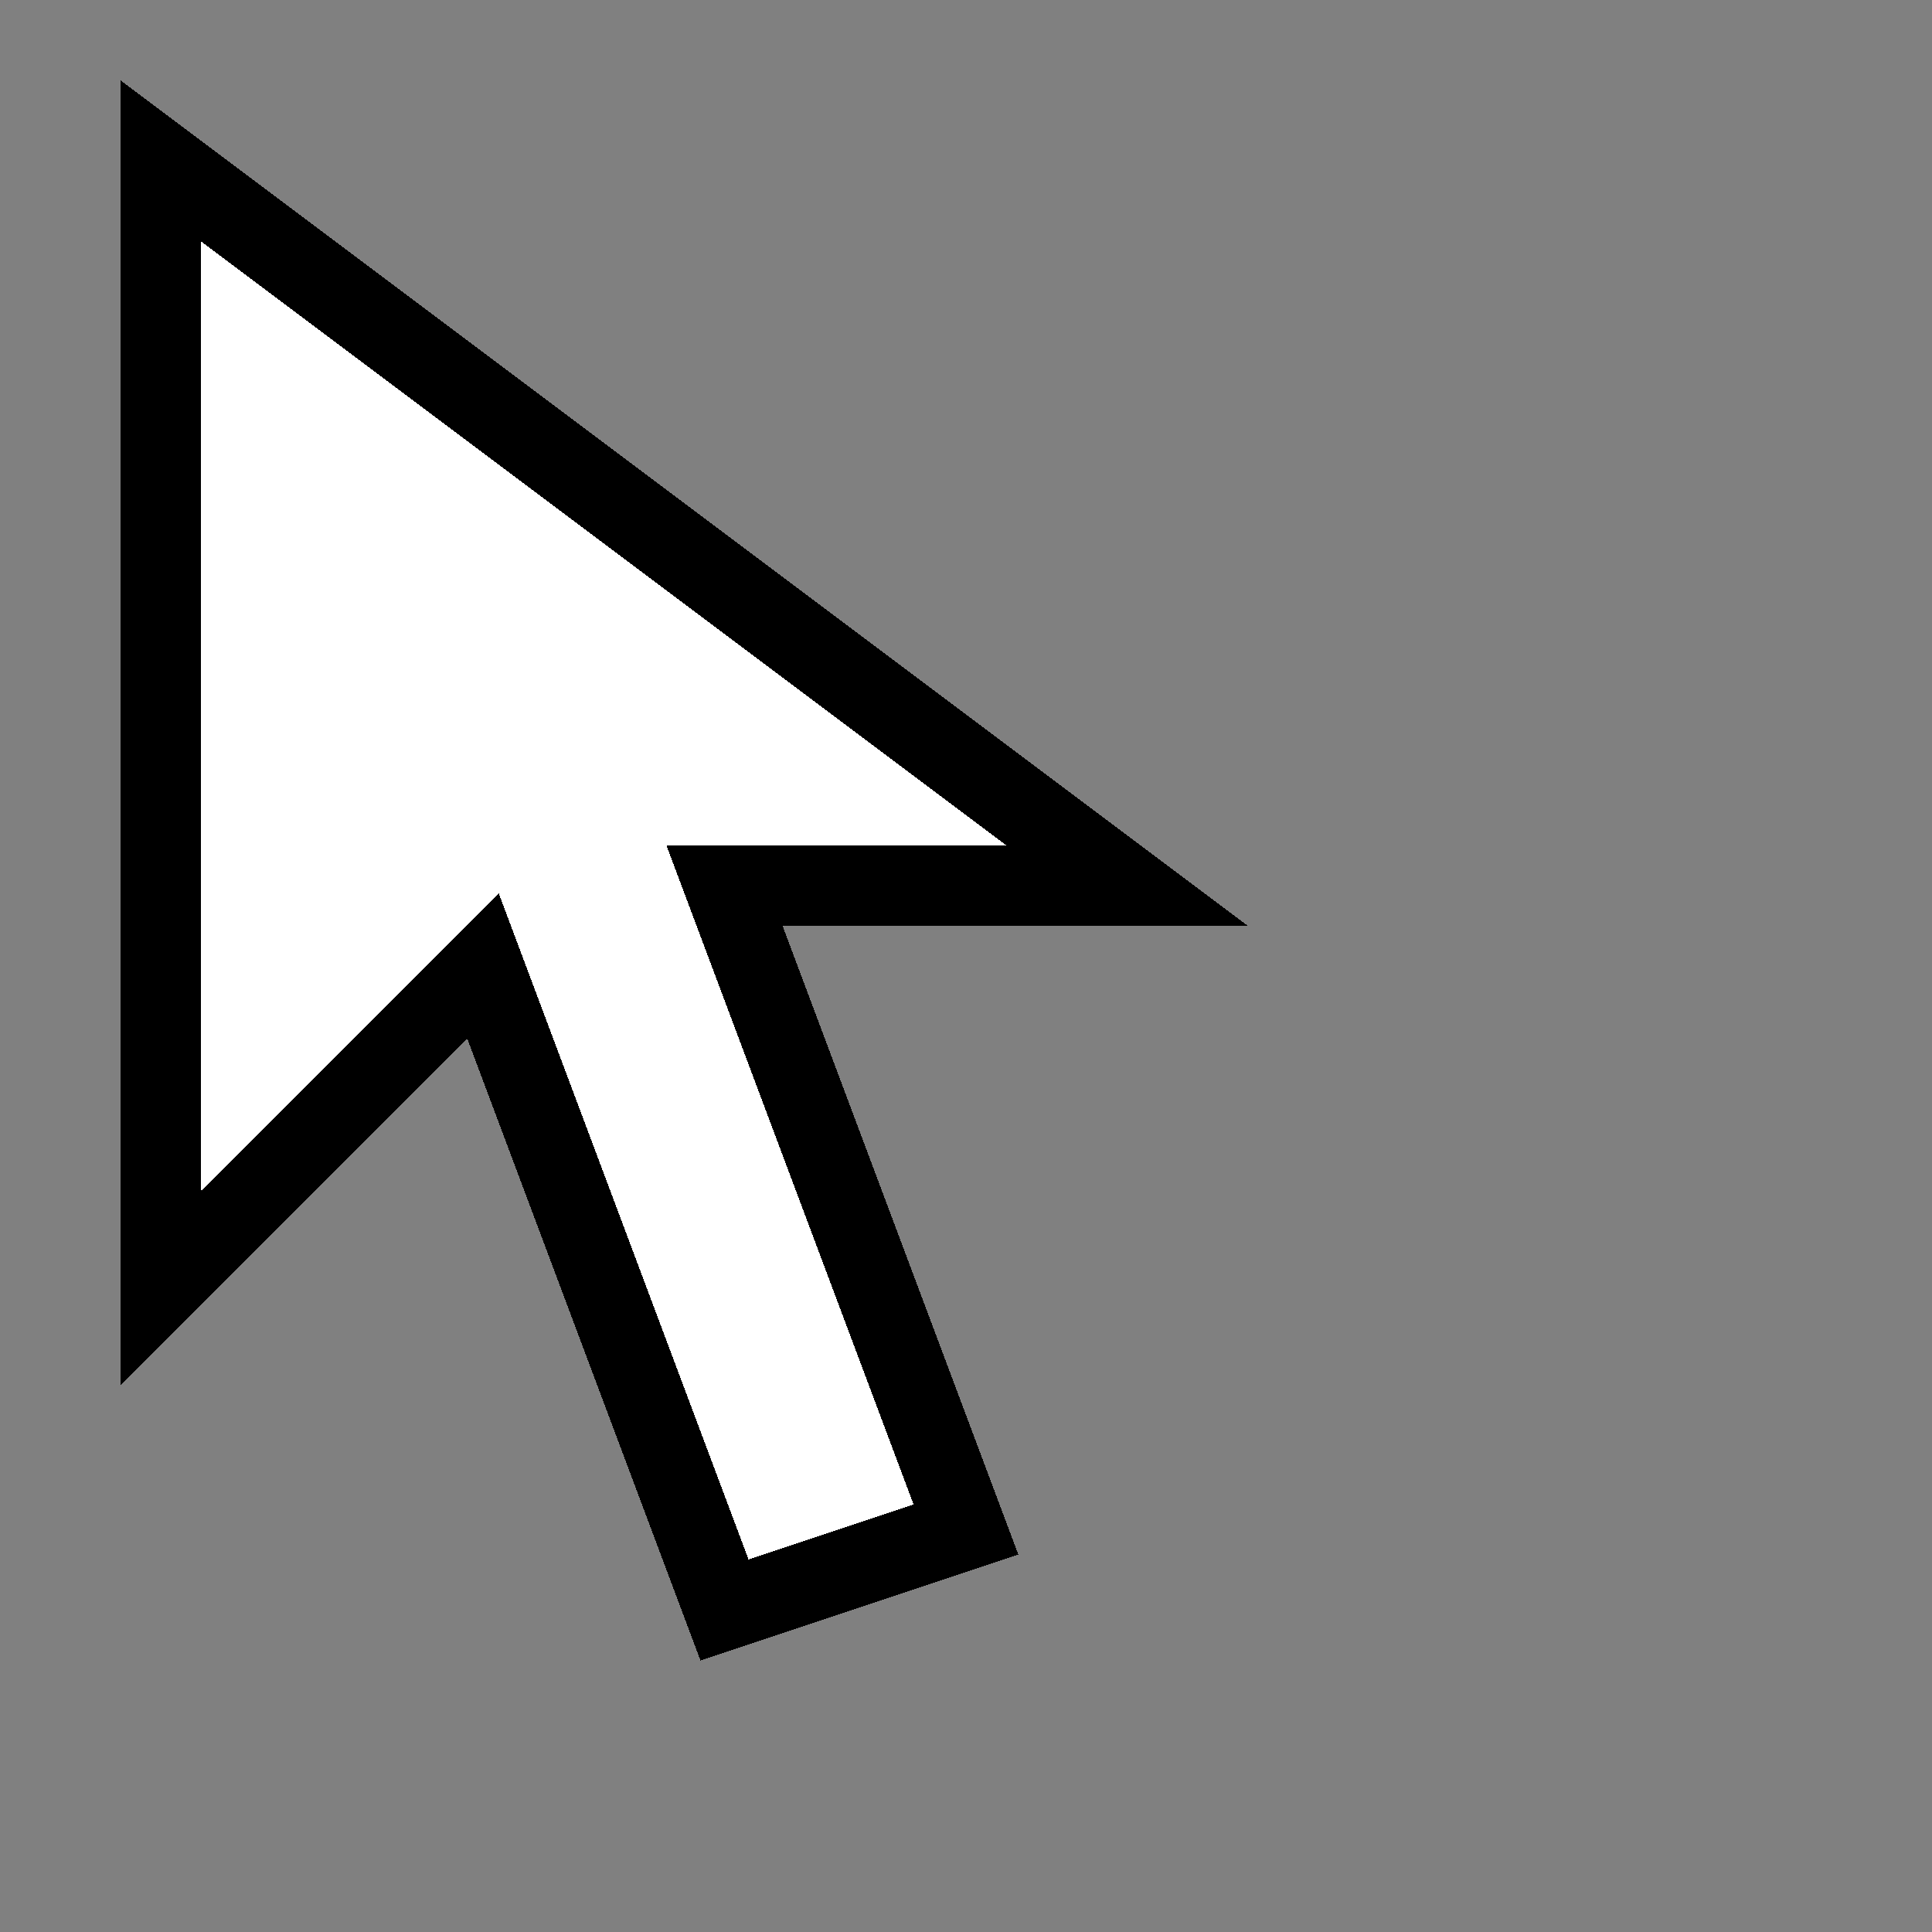<svg xmlns="http://www.w3.org/2000/svg" width="24" height="24" shape-rendering="crispEdges">
  <rect width="100%" height="100%" fill="#808080" stroke="none"/>
  <rect width="24" height="24" fill="none"/>
  <!-- Simple pixel arrow (white with black outline) -->
  <path d="M2 2 L2 16 L6 12 L9 20 L12 19 L9 11 L14 11 Z" fill="#ffffff" stroke="#000000" stroke-width="1"/>
</svg>
